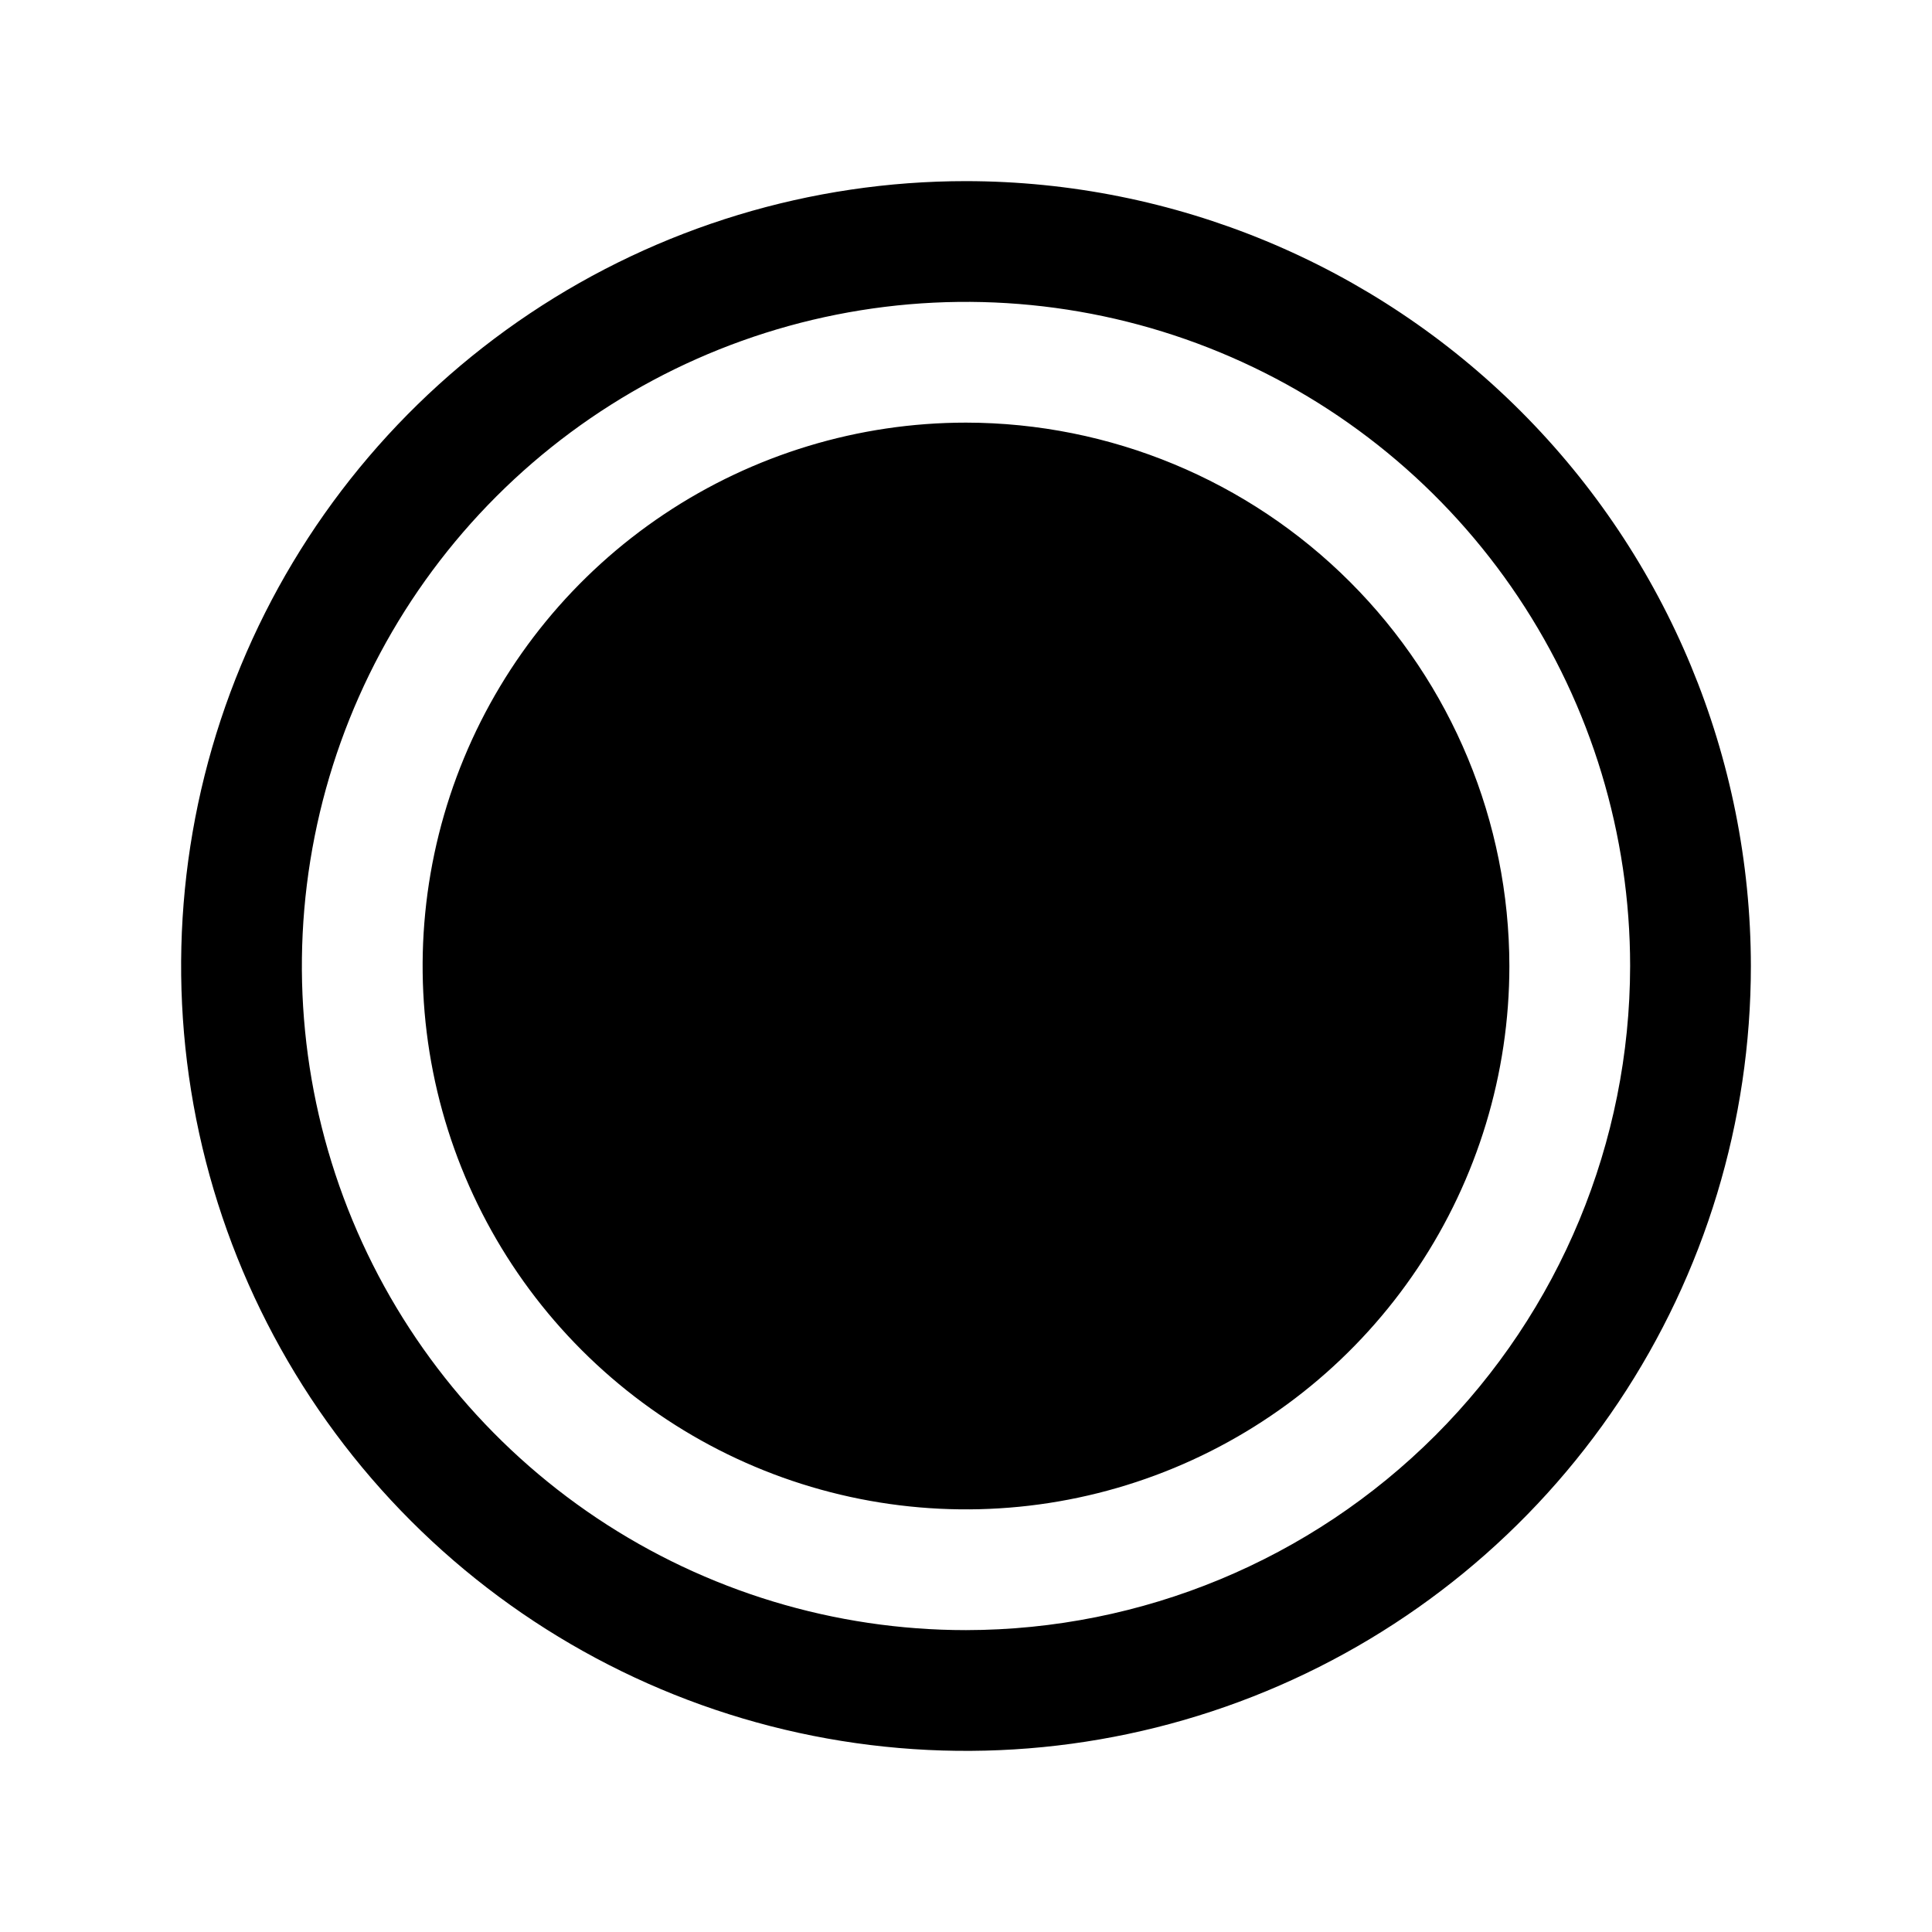 <svg width="188" height="188" viewBox="0 0 188 188" fill="current" xmlns="http://www.w3.org/2000/svg">
<path d="M94 17.625C78.894 17.625 64.128 22.104 51.568 30.497C39.009 38.889 29.219 50.817 23.439 64.773C17.658 78.728 16.146 94.085 19.093 108.9C22.04 123.715 29.314 137.324 39.995 148.005C50.676 158.687 64.285 165.961 79.1 168.907C93.915 171.854 109.272 170.342 123.227 164.561C137.183 158.781 149.111 148.991 157.504 136.432C165.896 123.872 170.375 109.106 170.375 94C170.354 73.751 162.3 54.337 147.982 40.018C133.663 25.7 114.249 17.646 94 17.625ZM94 158.625C81.218 158.625 68.724 154.835 58.096 147.734C47.469 140.633 39.186 130.54 34.294 118.731C29.403 106.922 28.123 93.928 30.617 81.392C33.11 68.856 39.265 57.341 48.303 48.303C57.341 39.265 68.856 33.11 81.392 30.617C93.928 28.123 106.922 29.403 118.731 34.294C130.54 39.186 140.633 47.469 147.734 58.096C154.835 68.724 158.625 81.218 158.625 94C158.606 111.134 151.791 127.56 139.675 139.675C127.56 151.791 111.134 158.606 94 158.625ZM146.875 94C146.875 104.458 143.774 114.681 137.964 123.376C132.154 132.071 123.896 138.848 114.234 142.85C104.573 146.852 93.941 147.899 83.685 145.859C73.428 143.819 64.007 138.783 56.612 131.388C49.217 123.994 44.181 114.572 42.141 104.315C40.101 94.059 41.148 83.427 45.15 73.766C49.152 64.104 55.929 55.846 64.624 50.036C73.32 44.226 83.542 41.125 94 41.125C108.019 41.141 121.459 46.716 131.371 56.629C141.284 66.541 146.859 79.981 146.875 94Z" fill="current"/>
</svg>

